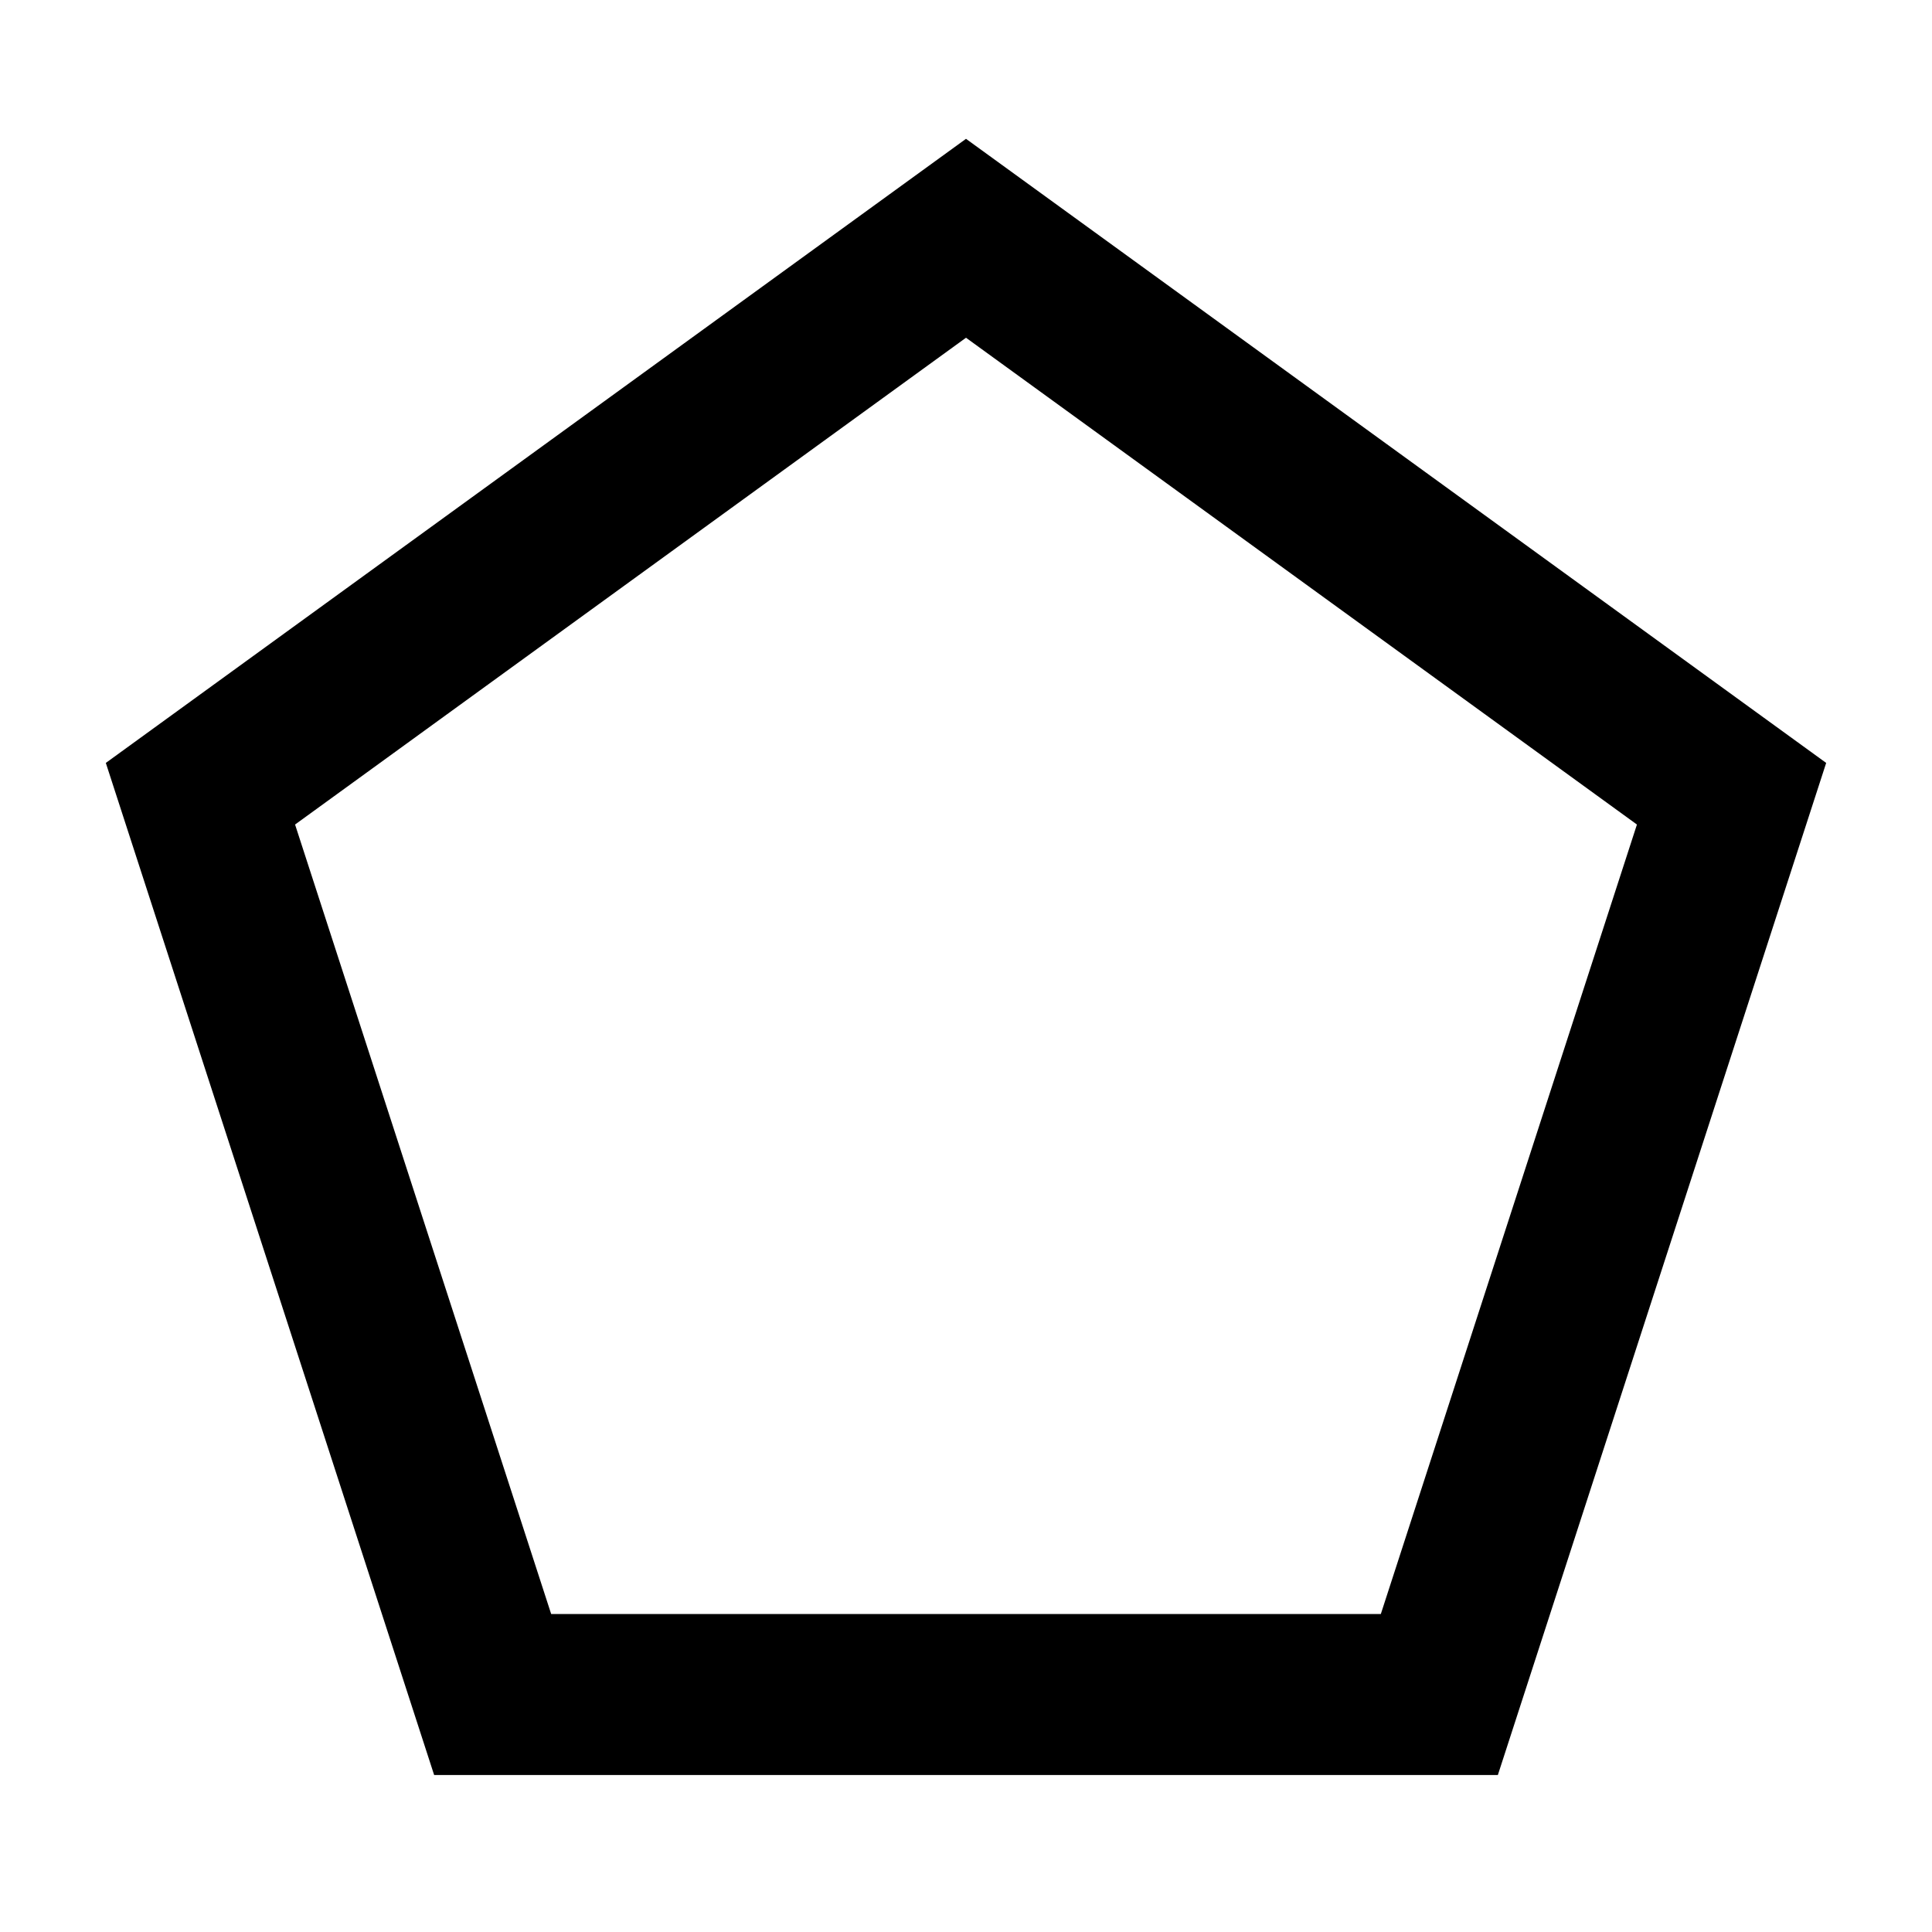 <svg xmlns="http://www.w3.org/2000/svg" viewBox="0 0 24 24" width="24px" height="24px">
    <polygon points="21.51,9.86 17.88,21.05 6.12,21.05 2.49,9.86 12,2.96" fill="none" stroke="#000" stroke-width="2" />
</svg>